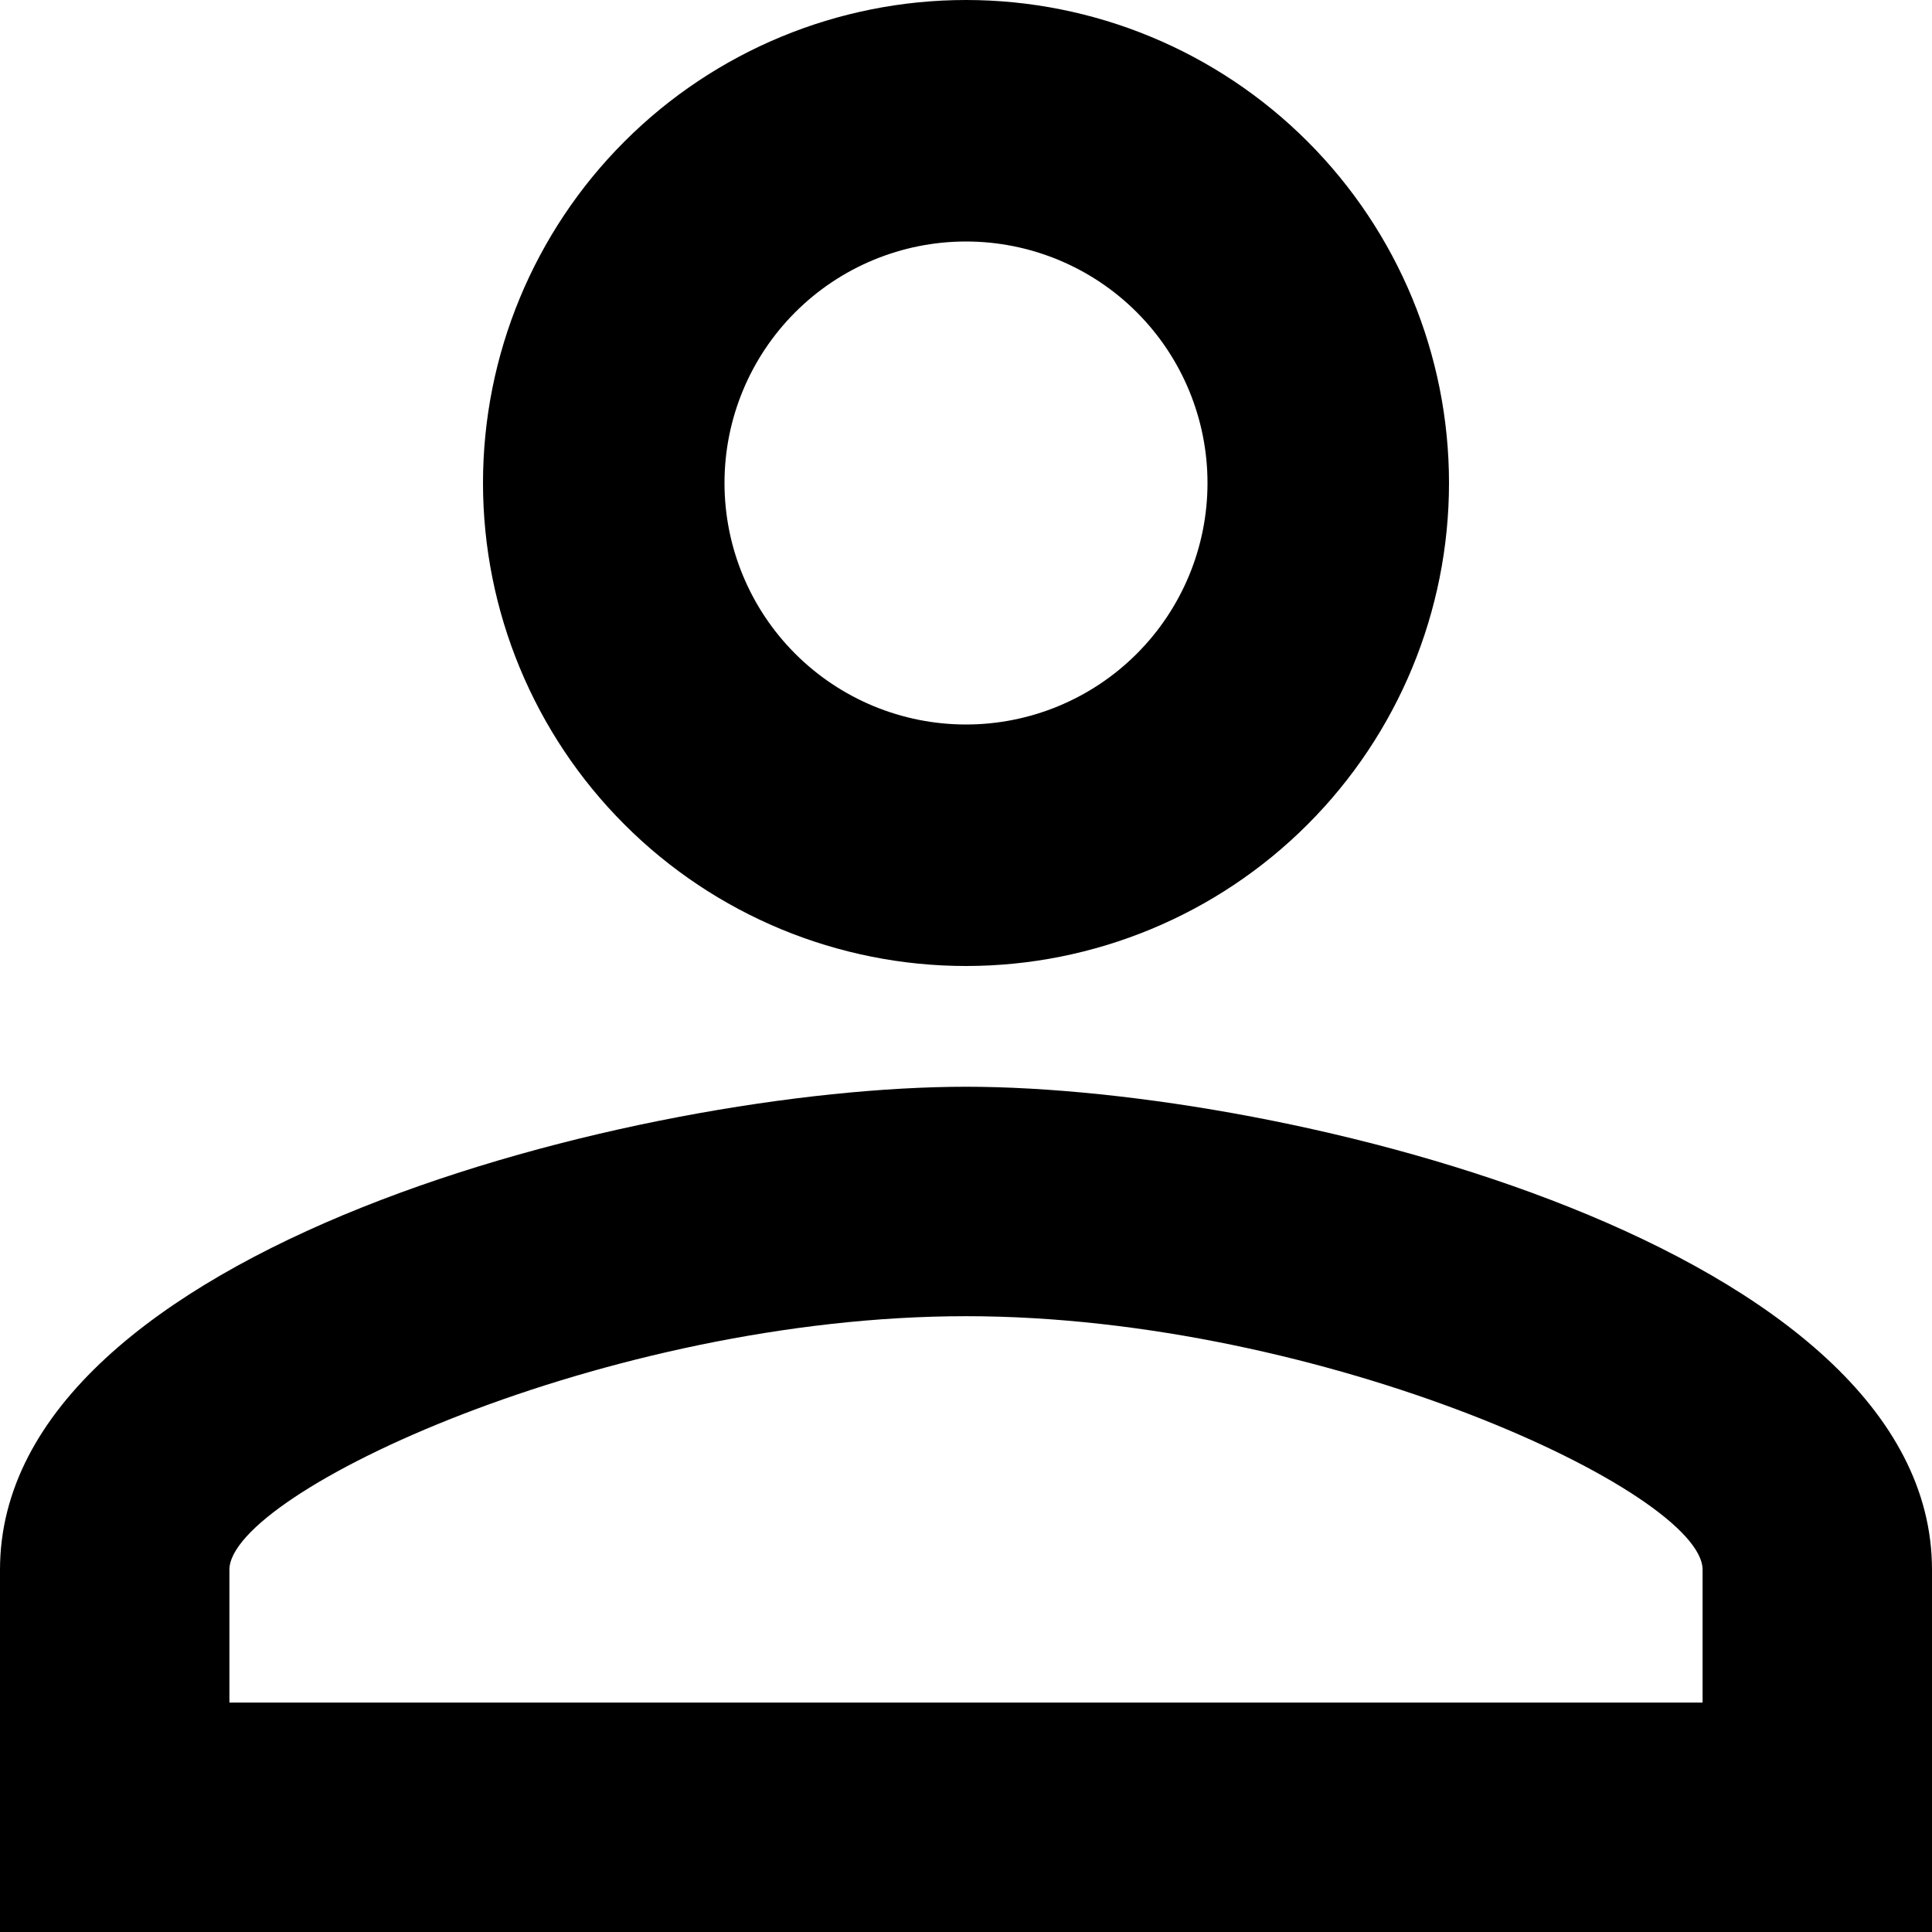 <svg width="70" height="70" viewBox="0 0 70 70" fill="none" xmlns="http://www.w3.org/2000/svg">
<path d="M35 0C39.641 0 44.093 1.844 47.374 5.126C50.656 8.408 52.5 12.859 52.5 17.5C52.5 22.141 50.656 26.593 47.374 29.874C44.093 33.156 39.641 35 35 35C30.359 35 25.907 33.156 22.626 29.874C19.344 26.593 17.5 22.141 17.5 17.5C17.5 12.859 19.344 8.408 22.626 5.126C25.907 1.844 30.359 0 35 0ZM35 8.75C32.679 8.75 30.454 9.672 28.813 11.313C27.172 12.954 26.25 15.179 26.25 17.5C26.25 19.821 27.172 22.046 28.813 23.687C30.454 25.328 32.679 26.25 35 26.25C37.321 26.25 39.546 25.328 41.187 23.687C42.828 22.046 43.75 19.821 43.75 17.5C43.75 15.179 42.828 12.954 41.187 11.313C39.546 9.672 37.321 8.75 35 8.75ZM35 39.375C46.681 39.375 70 45.194 70 56.875V70H0V56.875C0 45.194 23.319 39.375 35 39.375ZM35 47.688C22.006 47.688 8.312 54.075 8.312 56.875V61.688H61.688V56.875C61.688 54.075 47.994 47.688 35 47.688Z" fill="black"/>
</svg>
